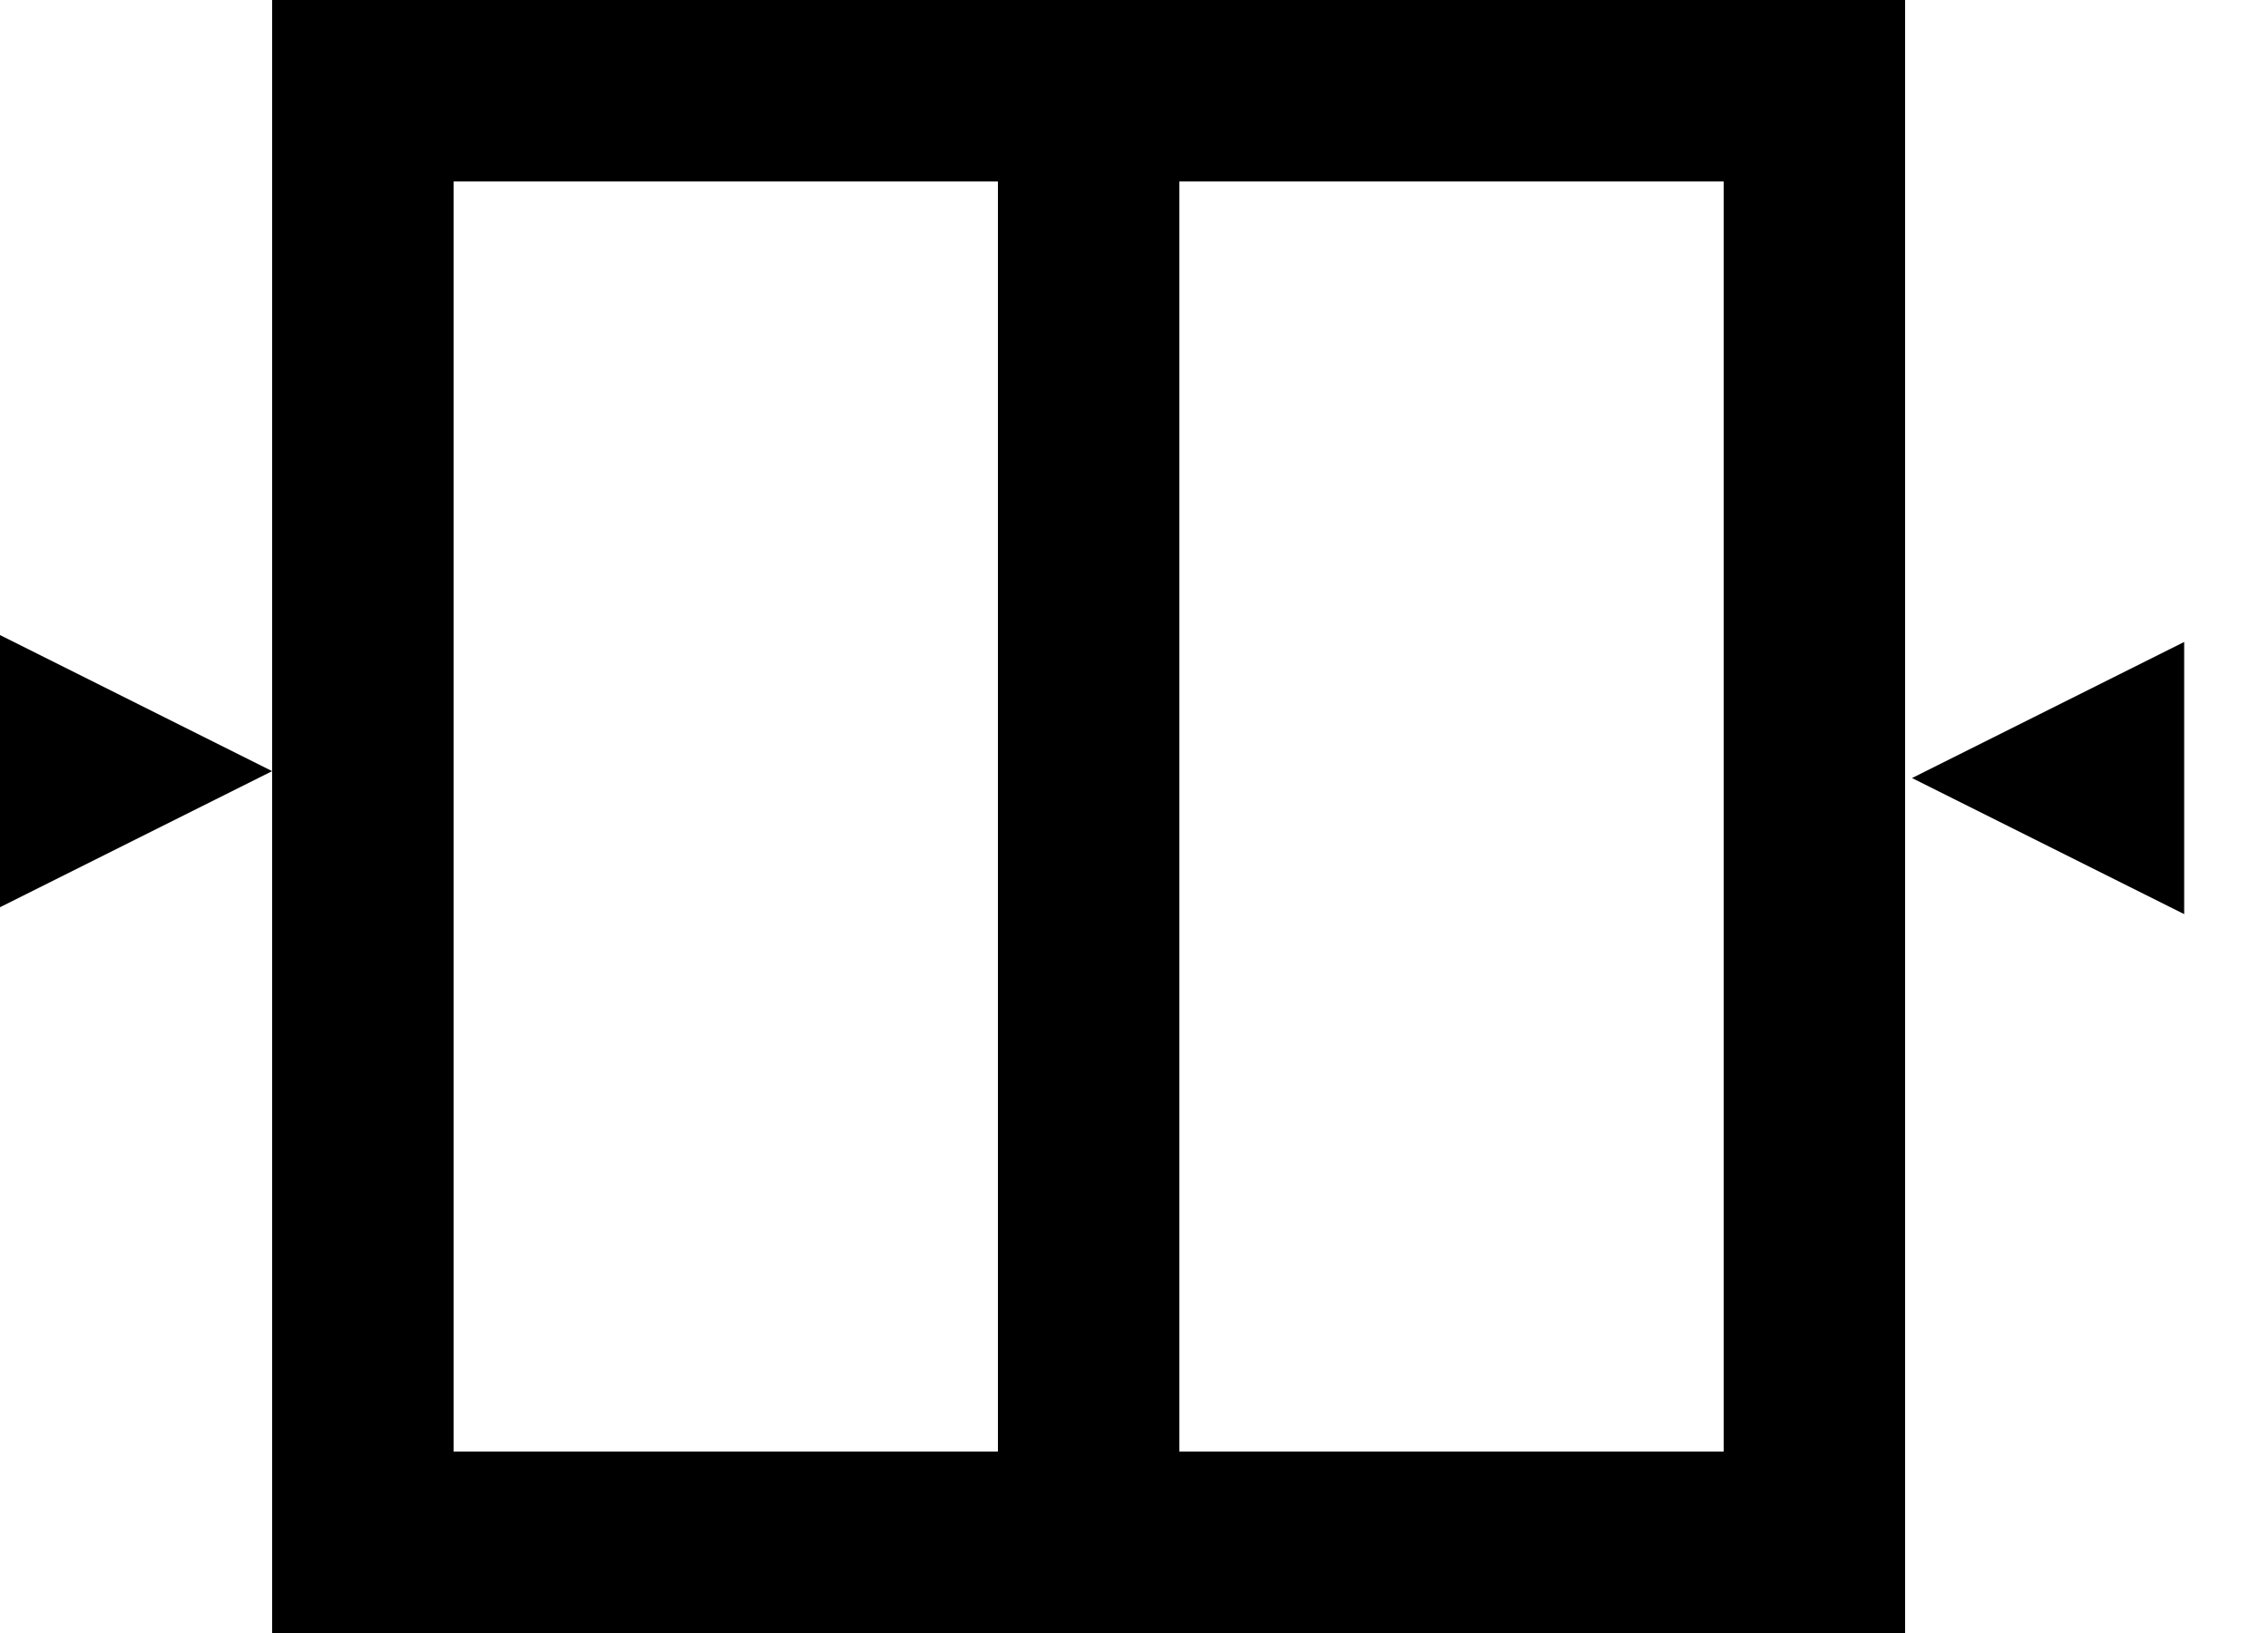 <?xml version="1.0" encoding="UTF-8"?>
<svg width="25px" height="18px" viewBox="0 0 25 18" version="1.1" xmlns="http://www.w3.org/2000/svg" xmlns:xlink="http://www.w3.org/1999/xlink">
    <!-- Generator: Sketch 48.2 (47327) - http://www.bohemiancoding.com/sketch -->
    <title>ic_border_all_black_24px</title>
    <desc>Created with Sketch.</desc>
    <defs></defs>
    <g id="Page-1" stroke="none" stroke-width="1" fill="none" fill-rule="evenodd">
        <g id="ic_border_all_black_24px" transform="translate(-0, -3)">
            <path d="M3,11.5 L0,13 L0,10 L3,11.5 Z M21.076,11.576 L24.076,10.076 L24.076,13.076 L21.076,11.576 Z M3,3 L3,21 L21,21 L21,3 L3,3 Z M11,19 L5,19 L5,5 L11,5 L11,19 Z M19,19 L13,19 L13,5 L19,5 L19,19 Z" id="Shape" fill="#000000" fill-rule="nonzero"></path>
            <polygon id="Shape" points="0 0 24 0 24 24 0 24"></polygon>
        </g>
    </g>
</svg>